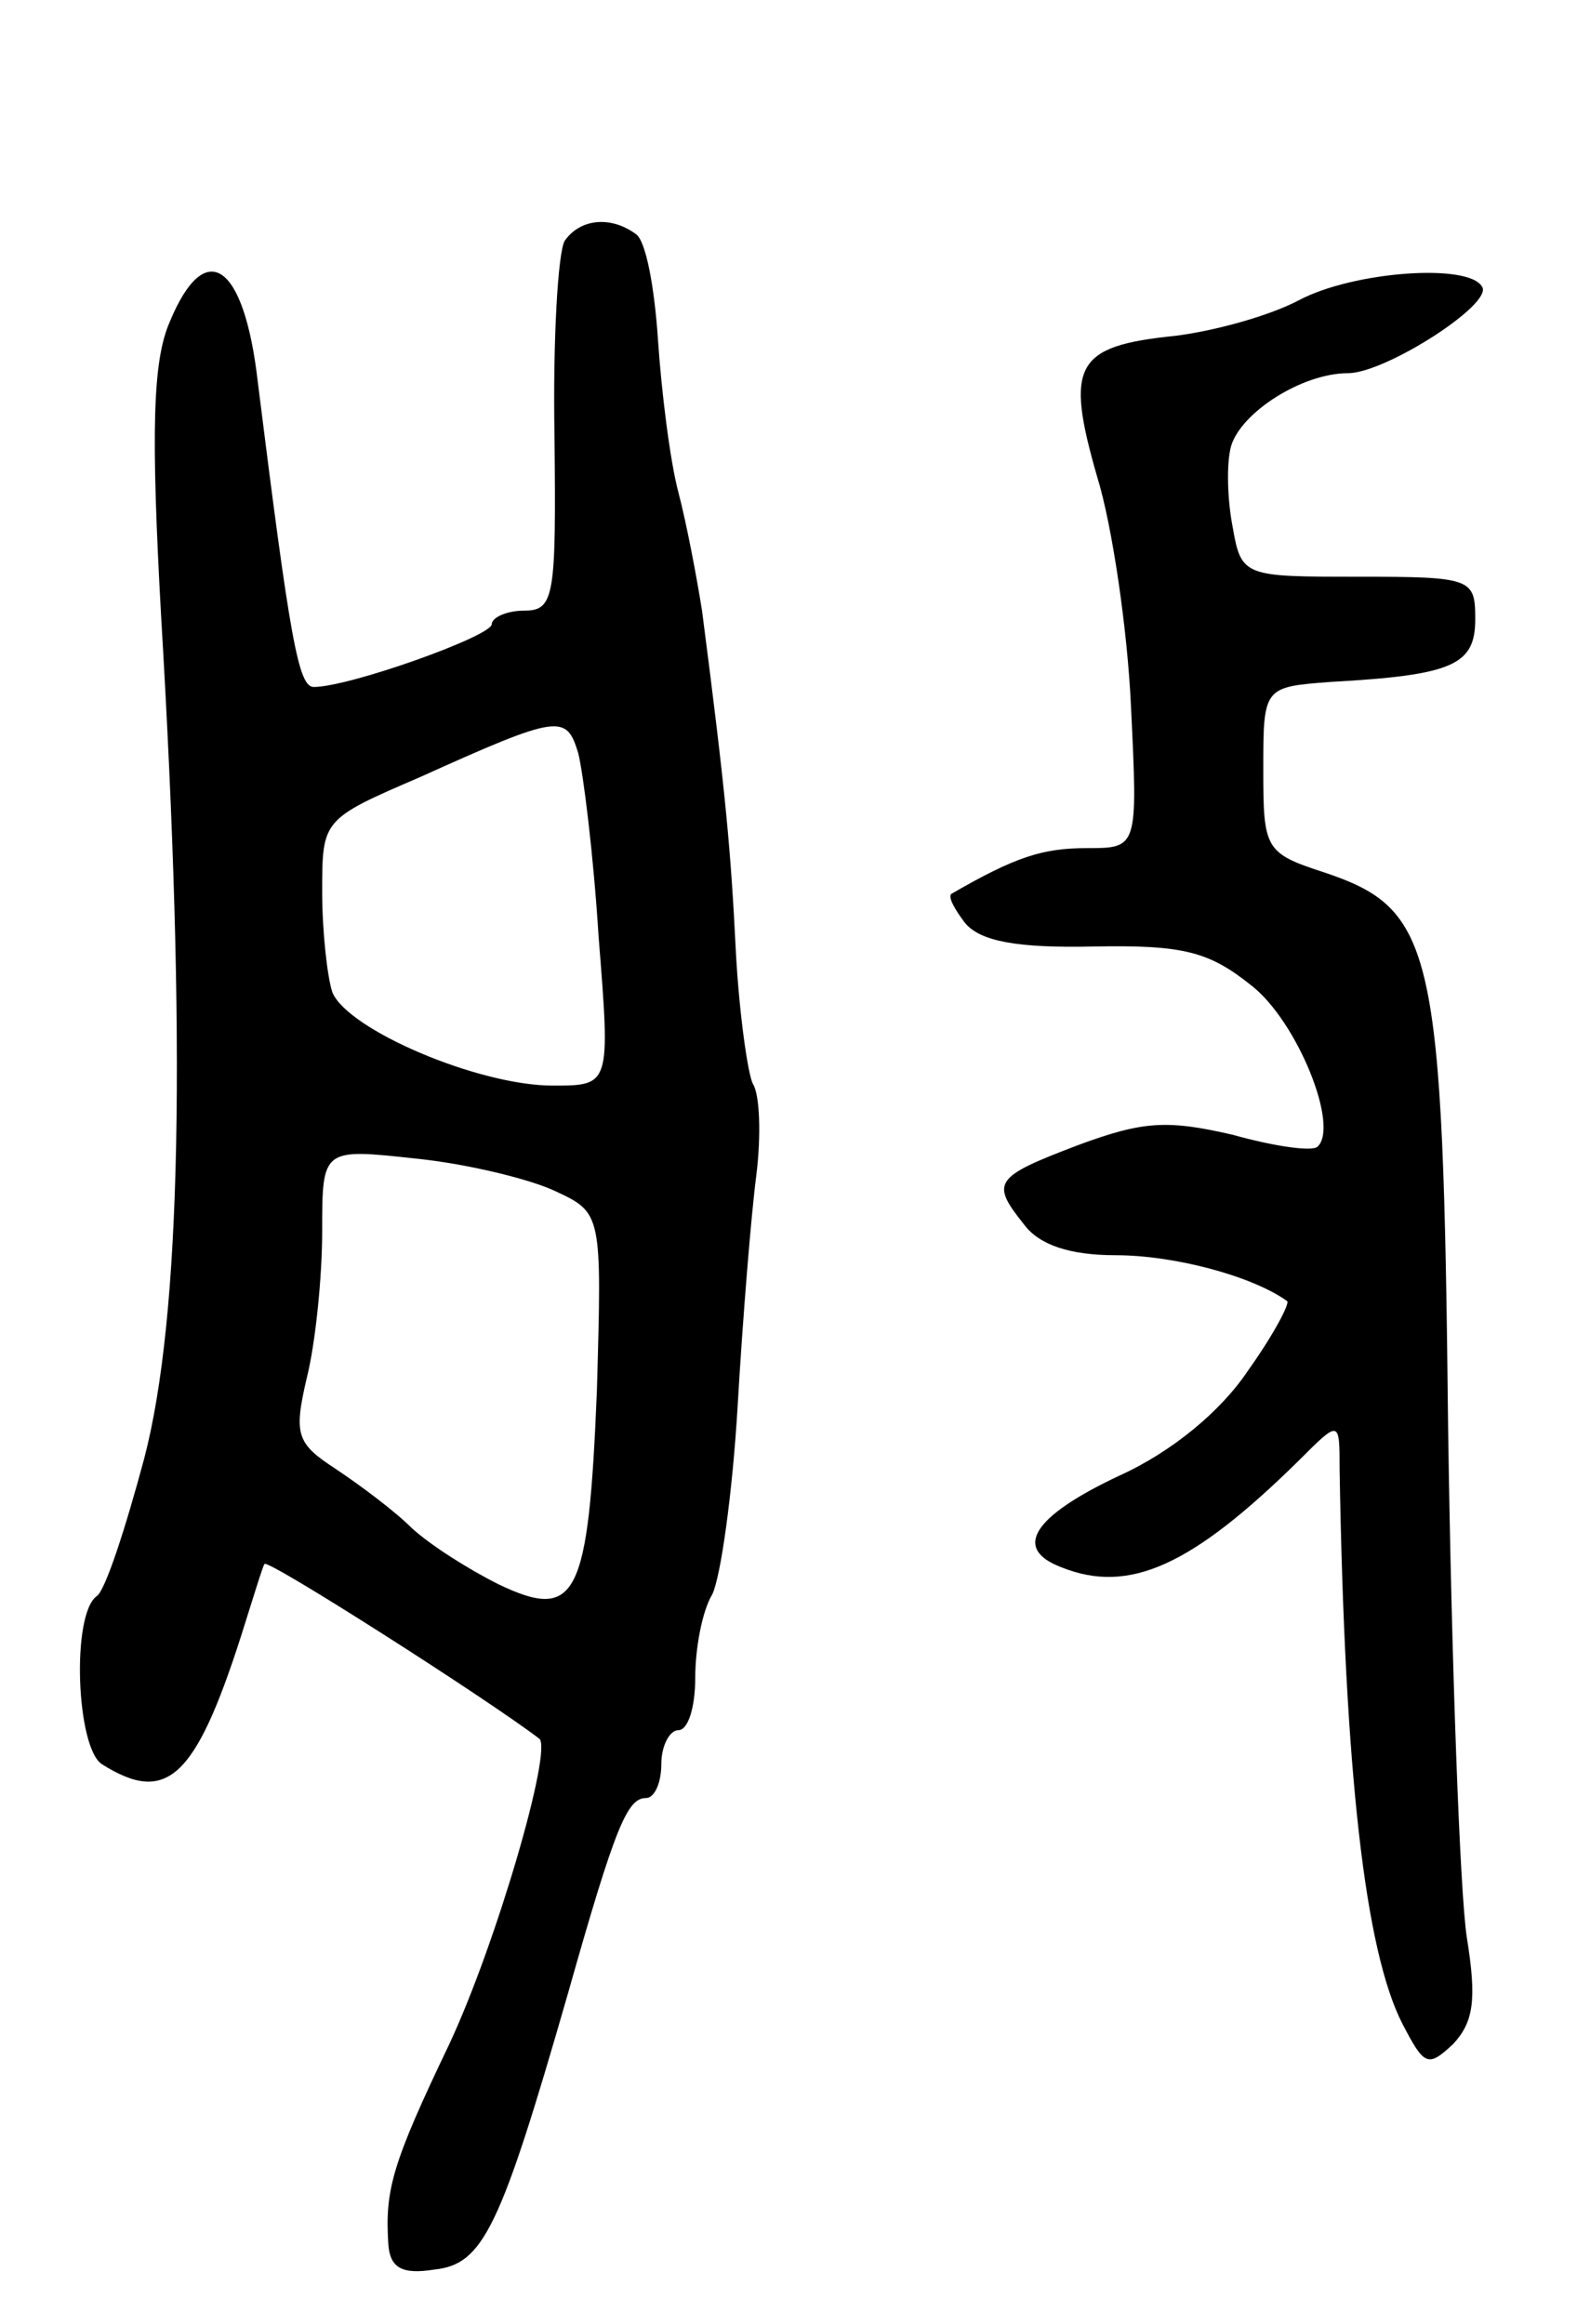 <svg version="1.0" xmlns="http://www.w3.org/2000/svg"
 width="93pt" height="137pt" viewBox="0 0 93 137"
 preserveAspectRatio="xMidYMid meet">
<g transform="translate(0,137) scale(0.1,-0.1)"
fill="#000000" stroke="none">
<path d="M333 1228 c-4 -7 -7 -59 -6 -115 1 -95 0 -103 -18 -103 -10 0 -19 -4
-19 -8 0 -7 -84 -37 -105 -37 -9 0 -14 28 -33 180 -8 70 -31 86 -52 35 -10
-23 -11 -65 -5 -173 15 -252 12 -413 -10 -497 -11 -41 -23 -78 -28 -81 -15
-11 -12 -89 3 -99 38 -24 55 -9 82 75 7 22 13 42 14 43 2 3 132 -80 162 -103
8 -6 -25 -120 -53 -180 -34 -71 -38 -86 -36 -118 1 -14 8 -18 27 -15 29 3 39
24 79 163 28 99 35 115 46 115 5 0 9 9 9 20 0 11 5 20 10 20 6 0 10 14 10 31
0 17 4 39 10 49 5 10 12 60 15 111 3 52 8 113 11 136 3 24 2 48 -2 54 -3 6 -8
41 -10 77 -3 61 -6 94 -20 202 -3 19 -9 51 -14 70 -5 19 -10 60 -12 90 -2 30
-7 58 -13 62 -15 11 -33 9 -42 -4z m20 -410 c7 -88 7 -88 -27 -88 -44 0 -121
33 -130 55 -3 9 -6 36 -6 59 0 43 0 43 58 68 82 37 86 37 93 14 3 -12 9 -60
12 -108z m-26 -150 c28 -13 28 -13 25 -118 -5 -122 -12 -136 -58 -114 -18 9
-40 23 -51 33 -10 10 -30 25 -45 35 -23 15 -25 20 -17 54 5 20 9 59 9 86 0 49
0 49 55 43 30 -3 67 -12 82 -19z"/>
<path d="M766 1193 c-17 -9 -49 -18 -73 -21 -59 -6 -65 -17 -46 -83 9 -29 18
-91 20 -136 4 -83 4 -83 -26 -83 -26 0 -42 -5 -80 -27 -2 -2 2 -9 8 -17 9 -11
31 -15 76 -14 53 1 68 -3 93 -23 27 -21 52 -83 39 -95 -3 -3 -25 0 -50 7 -39
9 -53 8 -91 -6 -50 -19 -52 -22 -32 -47 9 -12 27 -18 54 -18 34 0 80 -12 101
-27 2 -1 -8 -20 -23 -41 -16 -24 -45 -48 -76 -62 -51 -24 -63 -43 -34 -54 40
-16 77 1 140 63 24 24 24 24 24 -5 3 -179 15 -284 37 -327 13 -25 15 -26 30
-12 12 13 14 26 8 63 -4 26 -9 161 -11 300 -3 285 -8 306 -74 328 -34 11 -35
14 -35 60 0 49 0 49 40 52 72 4 85 10 85 37 0 24 -2 25 -69 25 -67 0 -69 0
-74 29 -3 15 -4 37 -1 48 6 20 42 43 69 43 22 0 86 41 79 51 -8 14 -76 9 -108
-8z"/>
</g>
</svg>
